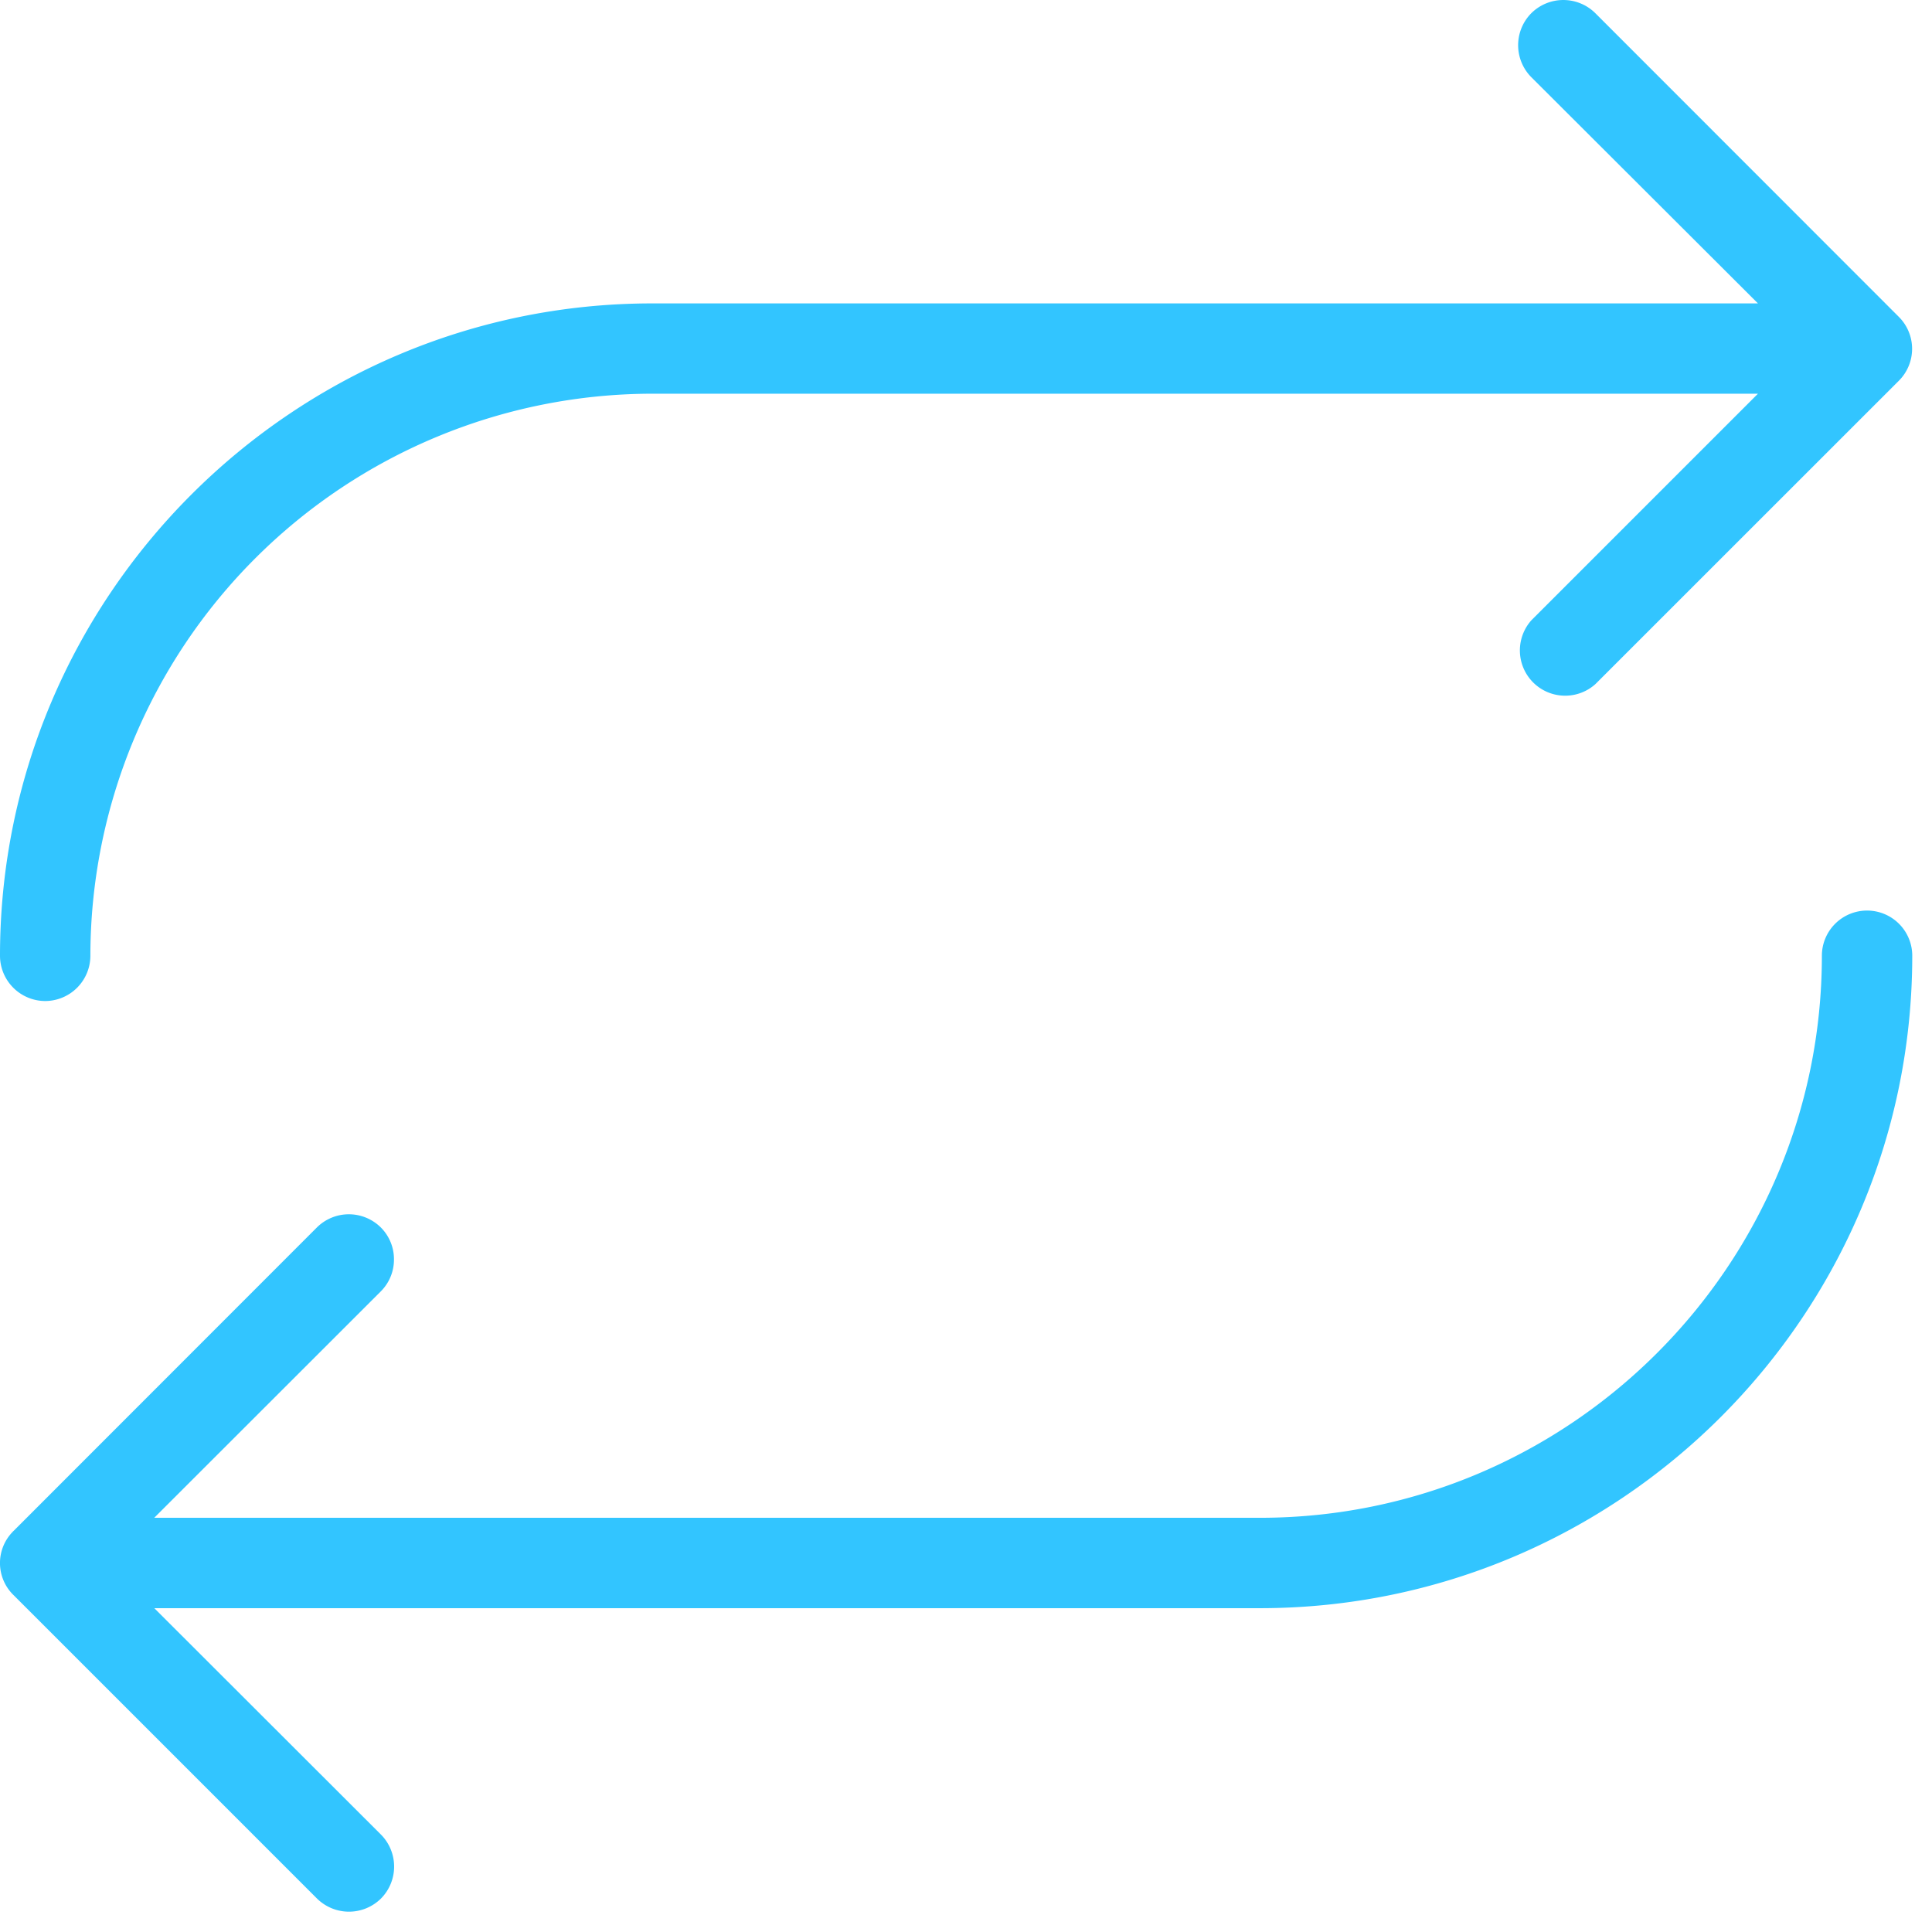<svg xmlns="http://www.w3.org/2000/svg" width="23" height="23" viewBox="0 0 23 23"><defs><clipPath id="fsb4a"><path d="M0 10.84h22.775v11.918H0z"/></clipPath><clipPath id="fsb4b"><path d="M0 0h22.763v11.916H0z"/></clipPath></defs><g><g><g><g/><g clip-path="url(#fsb4a)"><path fill="#32c5ff" d="M22.228 10.84a.538.538 0 0 0-.539.537c0 3.69-3 6.692-6.69 6.692H1.836l2.698-2.696a.534.534 0 0 0 .156-.381.533.533 0 0 0-.156-.379.54.54 0 0 0-.762 0L.16 18.227l-.004.002-.002.002v.002a.532.532 0 0 0 .01.759l3.61 3.61a.542.542 0 0 0 .761 0 .541.541 0 0 0 0-.762l-2.698-2.695h13.161c4.283 0 7.767-3.485 7.767-7.768a.538.538 0 0 0-.537-.537"/></g></g><g><g/><g clip-path="url(#fsb4b)"><path fill="#32c5ff" d="M.537 11.917a.54.54 0 0 0 .539-.54 6.696 6.696 0 0 1 6.688-6.69h13.164L18.23 7.385a.539.539 0 0 0 .762.76l3.613-3.612a.537.537 0 0 0 0-.761L18.992.157a.541.541 0 0 0-.762 0 .541.541 0 0 0 0 .762l2.698 2.693H7.764C3.482 3.612 0 7.097 0 11.378a.54.54 0 0 0 .537.539"/></g></g></g></g></svg>